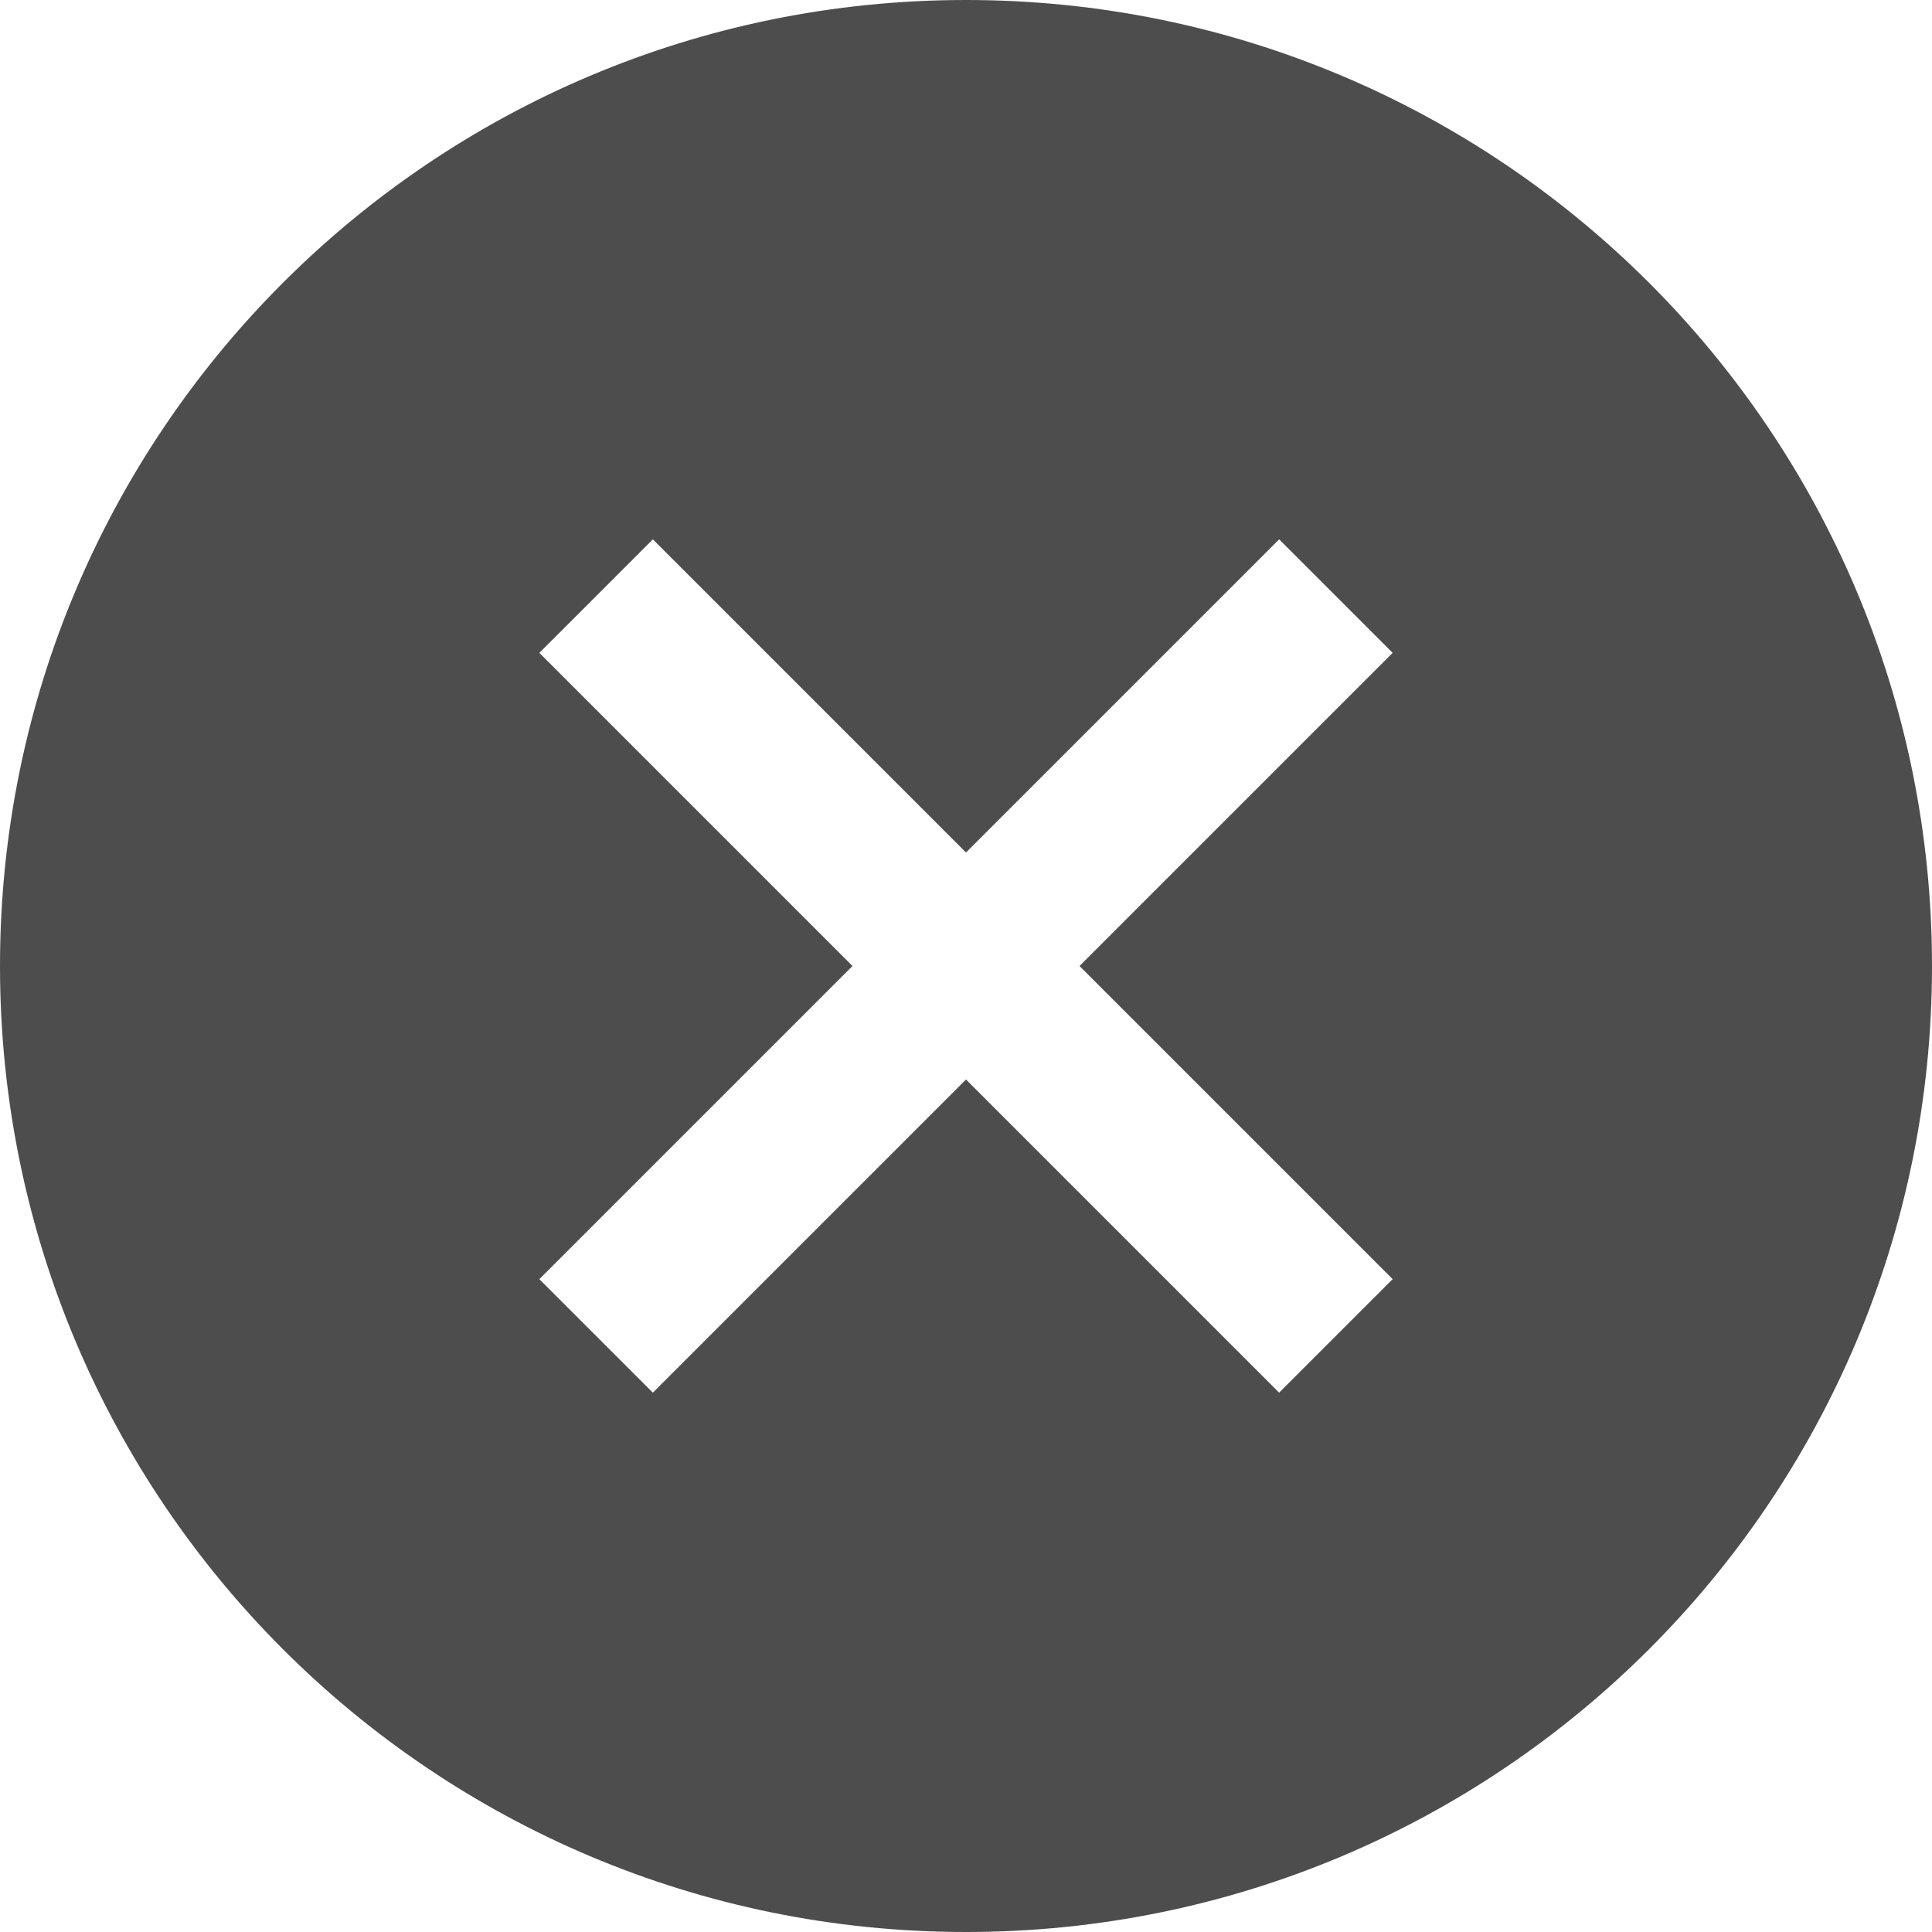 <?xml version="1.0" encoding="UTF-8"?><svg id="Layer_1" xmlns="http://www.w3.org/2000/svg" viewBox="0 0 24 24"><defs><style>.cls-1{fill:#4d4d4d;}</style></defs><path class="cls-1" d="m12,0C5.37,0,0,5.37,0,12s5.37,12,12,12,12-5.37,12-12S18.63,0,12,0Zm5.3,15.89l-1.41,1.41-3.89-3.89-3.89,3.89-1.41-1.41,3.89-3.89-3.89-3.89,1.41-1.41,3.89,3.89,3.89-3.89,1.41,1.41-3.89,3.89,3.89,3.89Z"/></svg>
